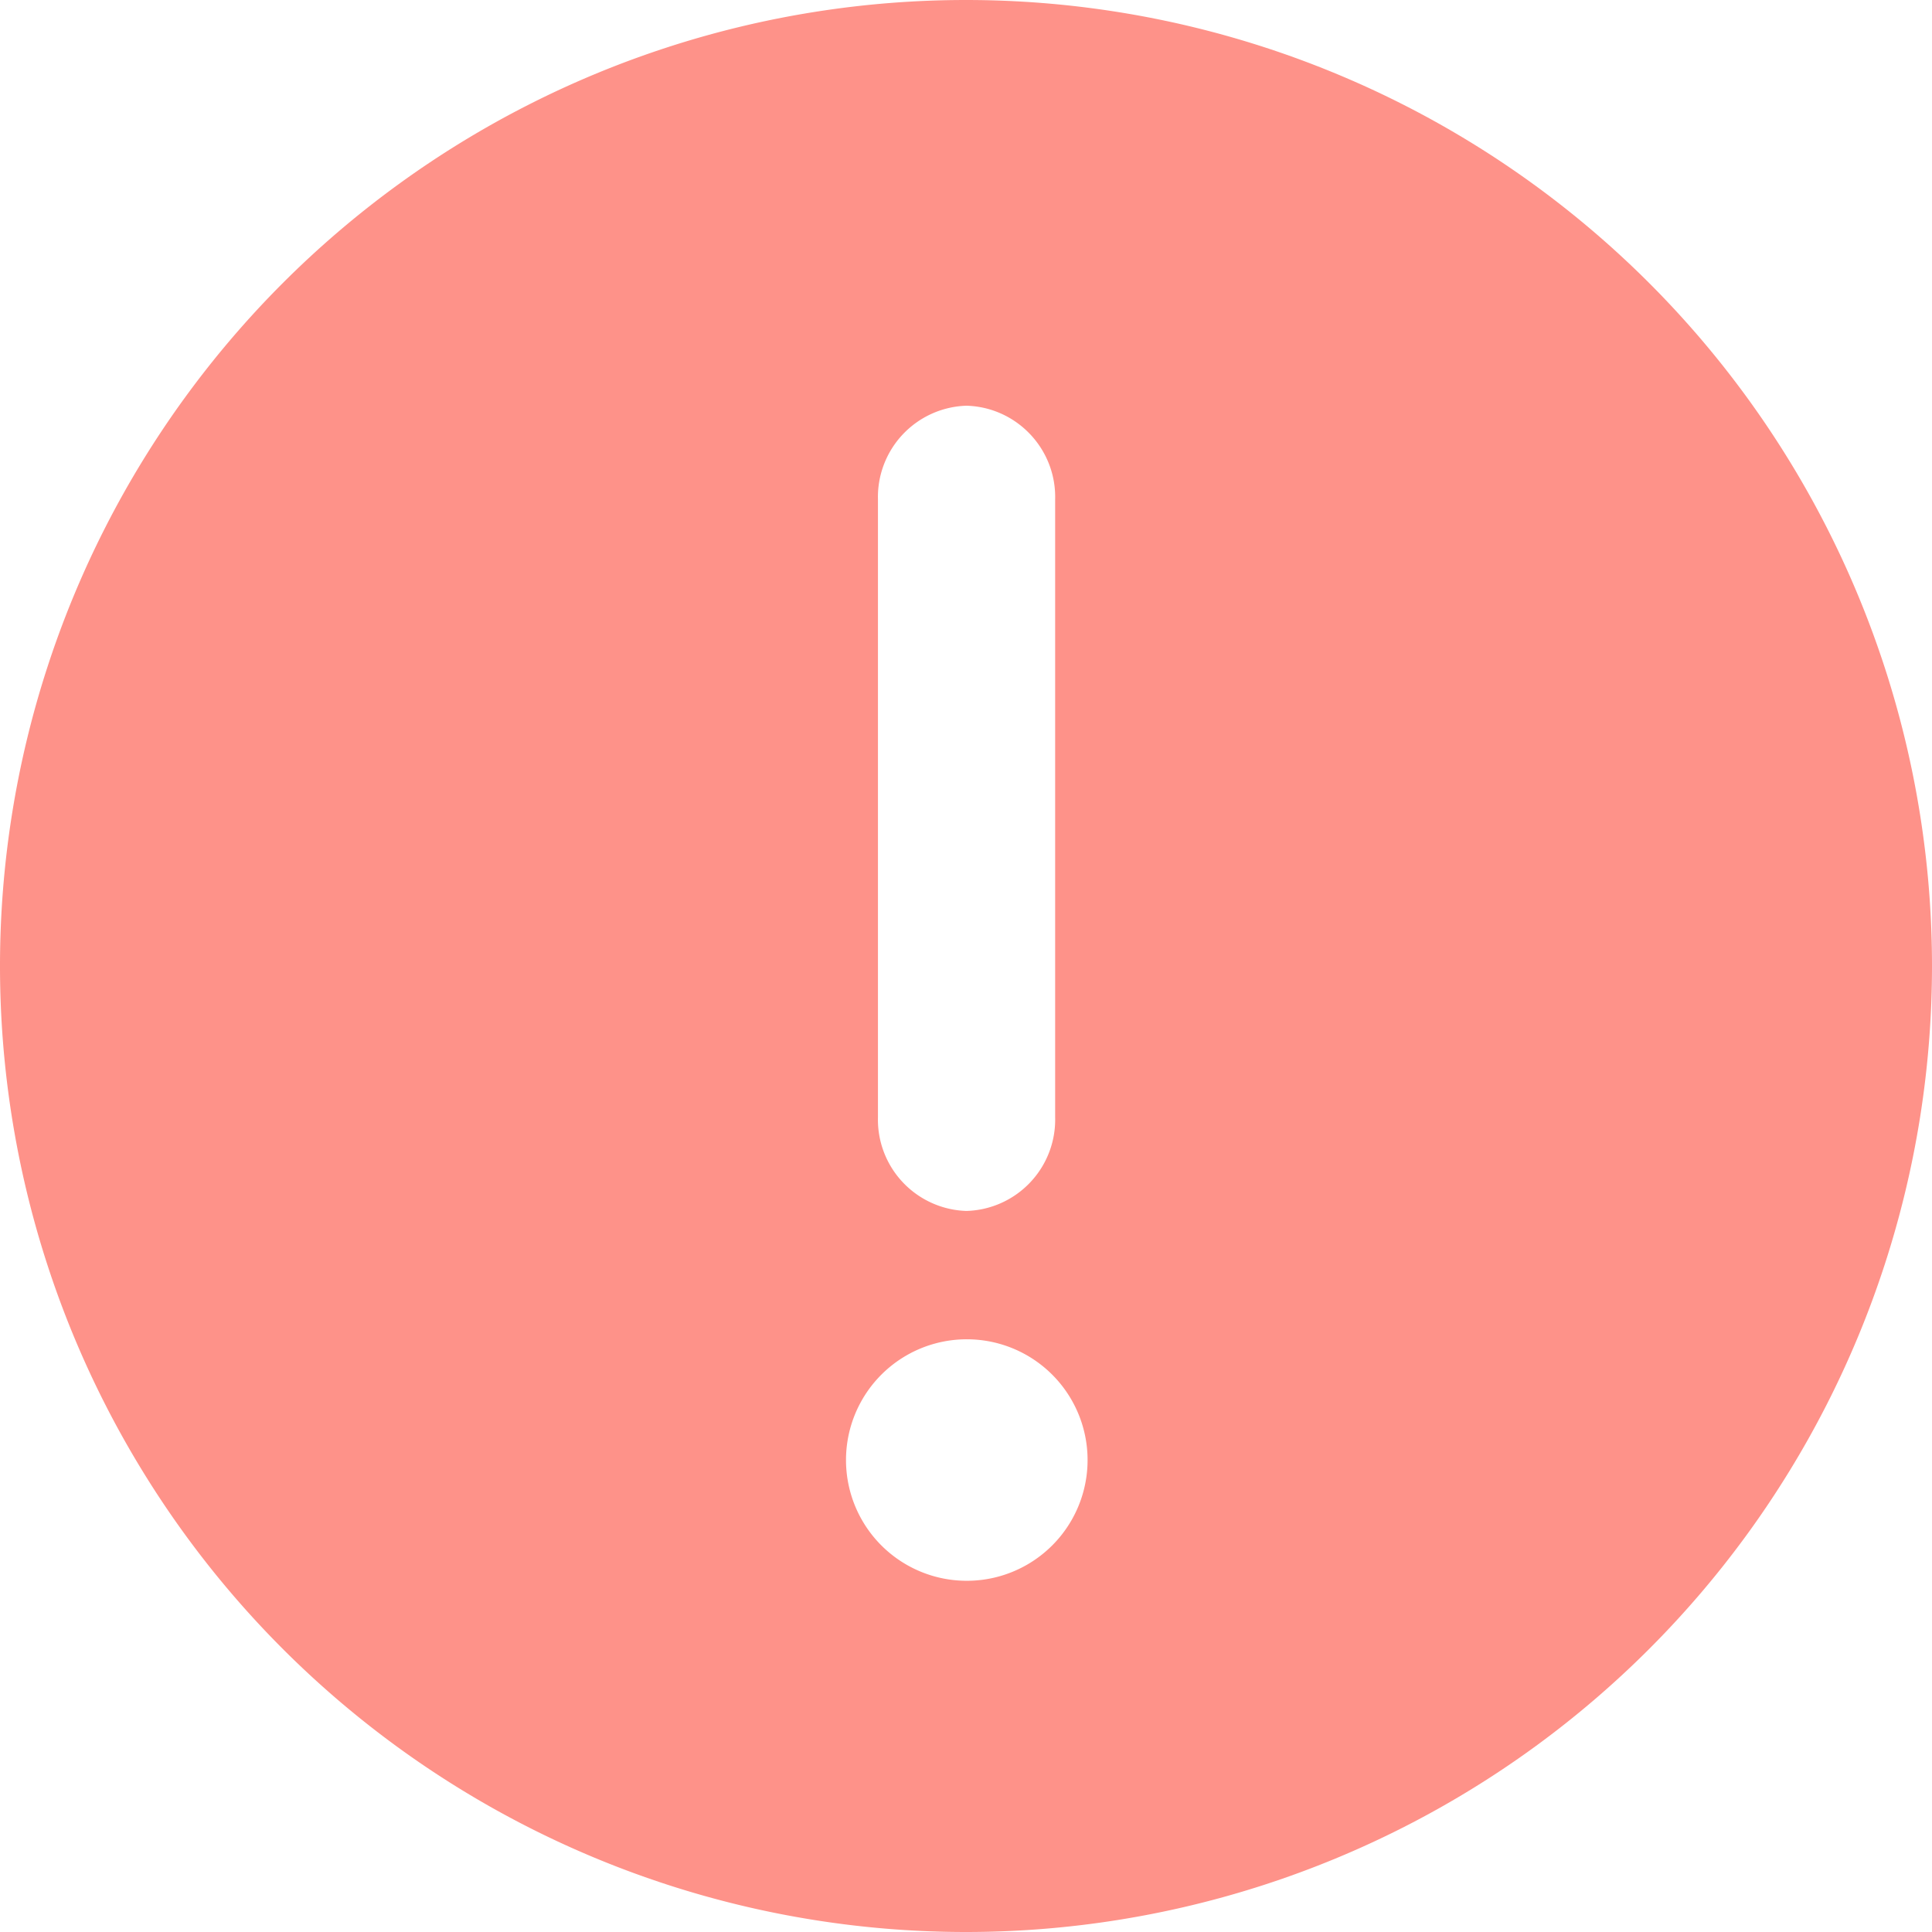 <?xml version="1.0" standalone="no"?><!DOCTYPE svg PUBLIC "-//W3C//DTD SVG 1.1//EN" "http://www.w3.org/Graphics/SVG/1.1/DTD/svg11.dtd"><svg t="1612513888475" class="icon" viewBox="0 0 1024 1024" version="1.1" xmlns="http://www.w3.org/2000/svg" p-id="4057" xmlns:xlink="http://www.w3.org/1999/xlink" width="200" height="200"><defs><style type="text/css"></style></defs><path d="M512 0a512 512 0 1 0 0 1024A512 512 0 0 0 512 0z m-46.665 264.777a48.421 48.421 0 0 1 46.885-49.737c26.697 0.731 47.762 23.04 47.031 49.737v327.314a48.421 48.421 0 0 1-47.031 49.737 48.421 48.421 0 0 1-46.885-49.737V264.777z m47.031 573.074a64 64 0 1 1 0.073-128 64 64 0 0 1 0 128z" fill="#fe9289" p-id="4058"></path></svg>